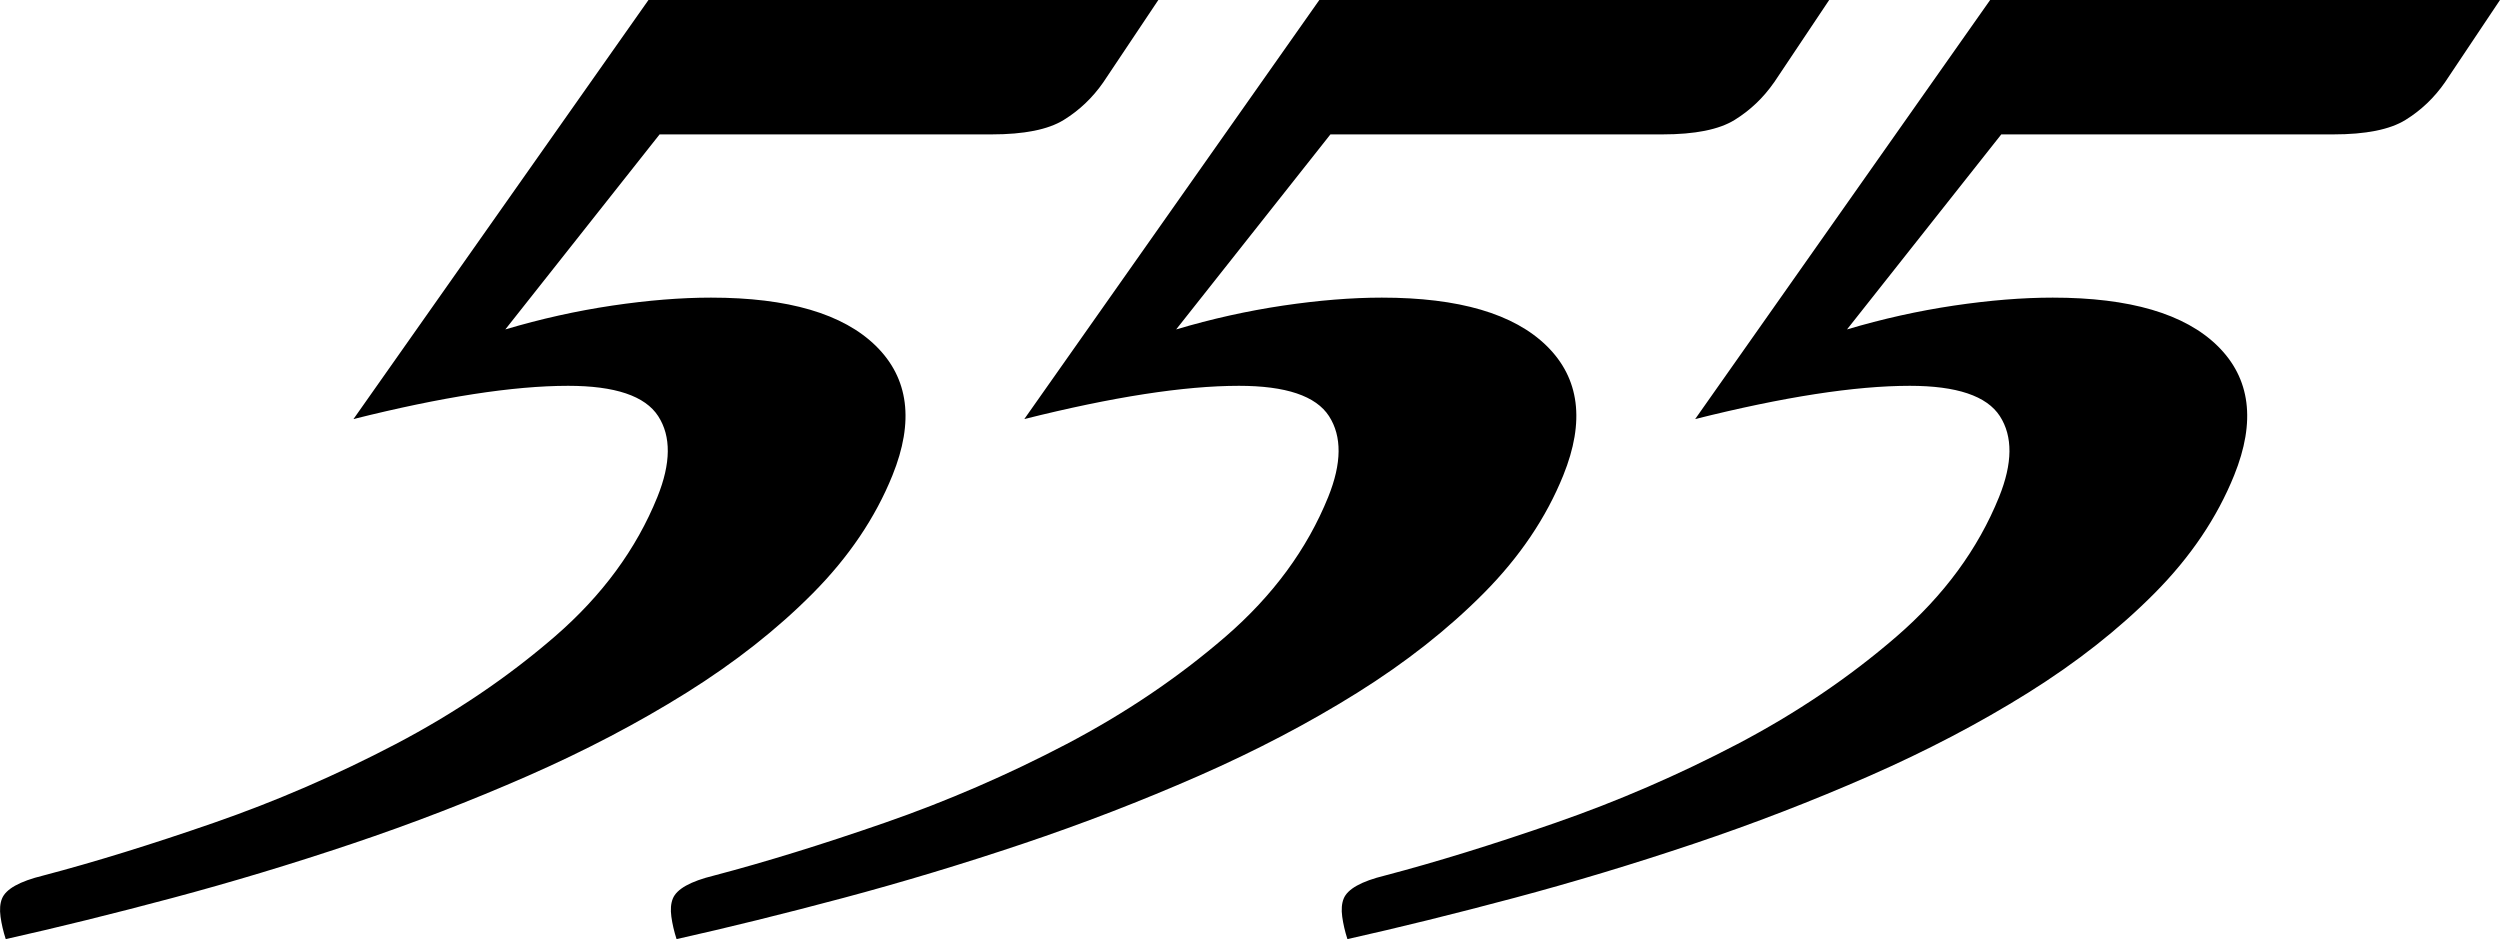 <?xml version="1.0" encoding="UTF-8"?>
<svg id="Layer_2" data-name="Layer 2" xmlns="http://www.w3.org/2000/svg" viewBox="0 0 606.05 227.67">
  <g id="Layer_1-2" data-name="Layer 1">
    <g>
      <path d="M267.45,19.97c-2.6,3.74-5.79,6.77-9.58,9.11-3.79,2.34-9.62,3.5-17.47,3.5h-80.5l-37.4,47.28c8.62-2.57,17.27-4.49,25.92-5.78,8.65-1.28,16.63-1.93,23.95-1.93,18.7,0,32.02,3.91,39.98,11.73,7.95,7.83,9.29,18.27,4,31.35-4.15,10.28-10.58,19.79-19.26,28.55-8.69,8.76-18.93,16.81-30.7,24.17-11.78,7.36-24.59,14.06-38.43,20.14-13.84,6.07-28.05,11.56-42.63,16.46-14.58,4.9-29.1,9.28-43.52,13.13-14.43,3.85-27.91,7.18-40.42,9.98-.6-1.87-1.02-3.68-1.26-5.43-.24-1.75-.12-3.21.35-4.38.94-2.34,4.28-4.2,9.99-5.6,12.44-3.27,26.22-7.53,41.35-12.78,15.13-5.25,29.83-11.62,44.1-19.09,14.27-7.48,27.13-16.17,38.6-26.09,11.46-9.92,19.74-21.19,24.84-33.8,3.3-8.17,3.37-14.71.2-19.61-3.17-4.9-10.45-7.35-21.83-7.35-13.28,0-30.63,2.69-52.04,8.06L157.2,0h123.6l-13.35,19.97Z"/>
      <path d="M430.07,19.97c-2.6,3.74-5.79,6.77-9.57,9.11-3.79,2.34-9.62,3.5-17.48,3.5h-80.5l-37.4,47.28c8.62-2.57,17.27-4.49,25.92-5.78,8.65-1.28,16.64-1.93,23.95-1.93,18.7,0,32.02,3.91,39.98,11.73,7.95,7.83,9.29,18.27,4,31.35-4.15,10.28-10.57,19.79-19.26,28.55-8.69,8.76-18.93,16.81-30.7,24.17-11.78,7.36-24.59,14.06-38.43,20.14-13.84,6.07-28.05,11.56-42.63,16.46-14.58,4.9-29.1,9.28-43.52,13.13-14.43,3.85-27.91,7.18-40.42,9.98-.6-1.87-1.02-3.68-1.26-5.43-.24-1.75-.12-3.21.35-4.38.94-2.34,4.28-4.2,9.99-5.6,12.44-3.27,26.22-7.53,41.35-12.78s29.83-11.62,44.1-19.09c14.26-7.48,27.13-16.17,38.6-26.09,11.46-9.92,19.74-21.19,24.84-33.8,3.3-8.17,3.36-14.71.2-19.61-3.17-4.9-10.45-7.35-21.83-7.35-13.28,0-30.63,2.69-52.04,8.06L319.83,0h123.6l-13.35,19.97Z"/>
      <path d="M592.7,19.97c-2.6,3.74-5.79,6.77-9.57,9.11-3.79,2.34-9.62,3.5-17.48,3.5h-80.5l-37.4,47.28c8.62-2.57,17.27-4.49,25.92-5.78,8.65-1.28,16.63-1.93,23.95-1.93,18.7,0,32.02,3.91,39.98,11.73,7.95,7.83,9.29,18.27,4,31.35-4.15,10.28-10.57,19.79-19.26,28.55-8.69,8.76-18.93,16.81-30.7,24.17-11.78,7.36-24.59,14.06-38.43,20.14-13.84,6.07-28.05,11.56-42.63,16.46-14.58,4.9-29.1,9.28-43.52,13.13-14.43,3.85-27.91,7.18-40.42,9.98-.6-1.87-1.02-3.68-1.26-5.43-.24-1.75-.12-3.21.35-4.38.94-2.34,4.28-4.2,9.99-5.6,12.44-3.27,26.22-7.53,41.35-12.78s29.83-11.62,44.1-19.09c14.26-7.48,27.13-16.17,38.6-26.09,11.46-9.92,19.74-21.19,24.84-33.8,3.3-8.17,3.36-14.71.2-19.61-3.17-4.9-10.45-7.35-21.83-7.35-13.28,0-30.63,2.69-52.04,8.06L482.45,0h123.6l-13.35,19.97Z"/>
    </g>
  </g>
</svg>